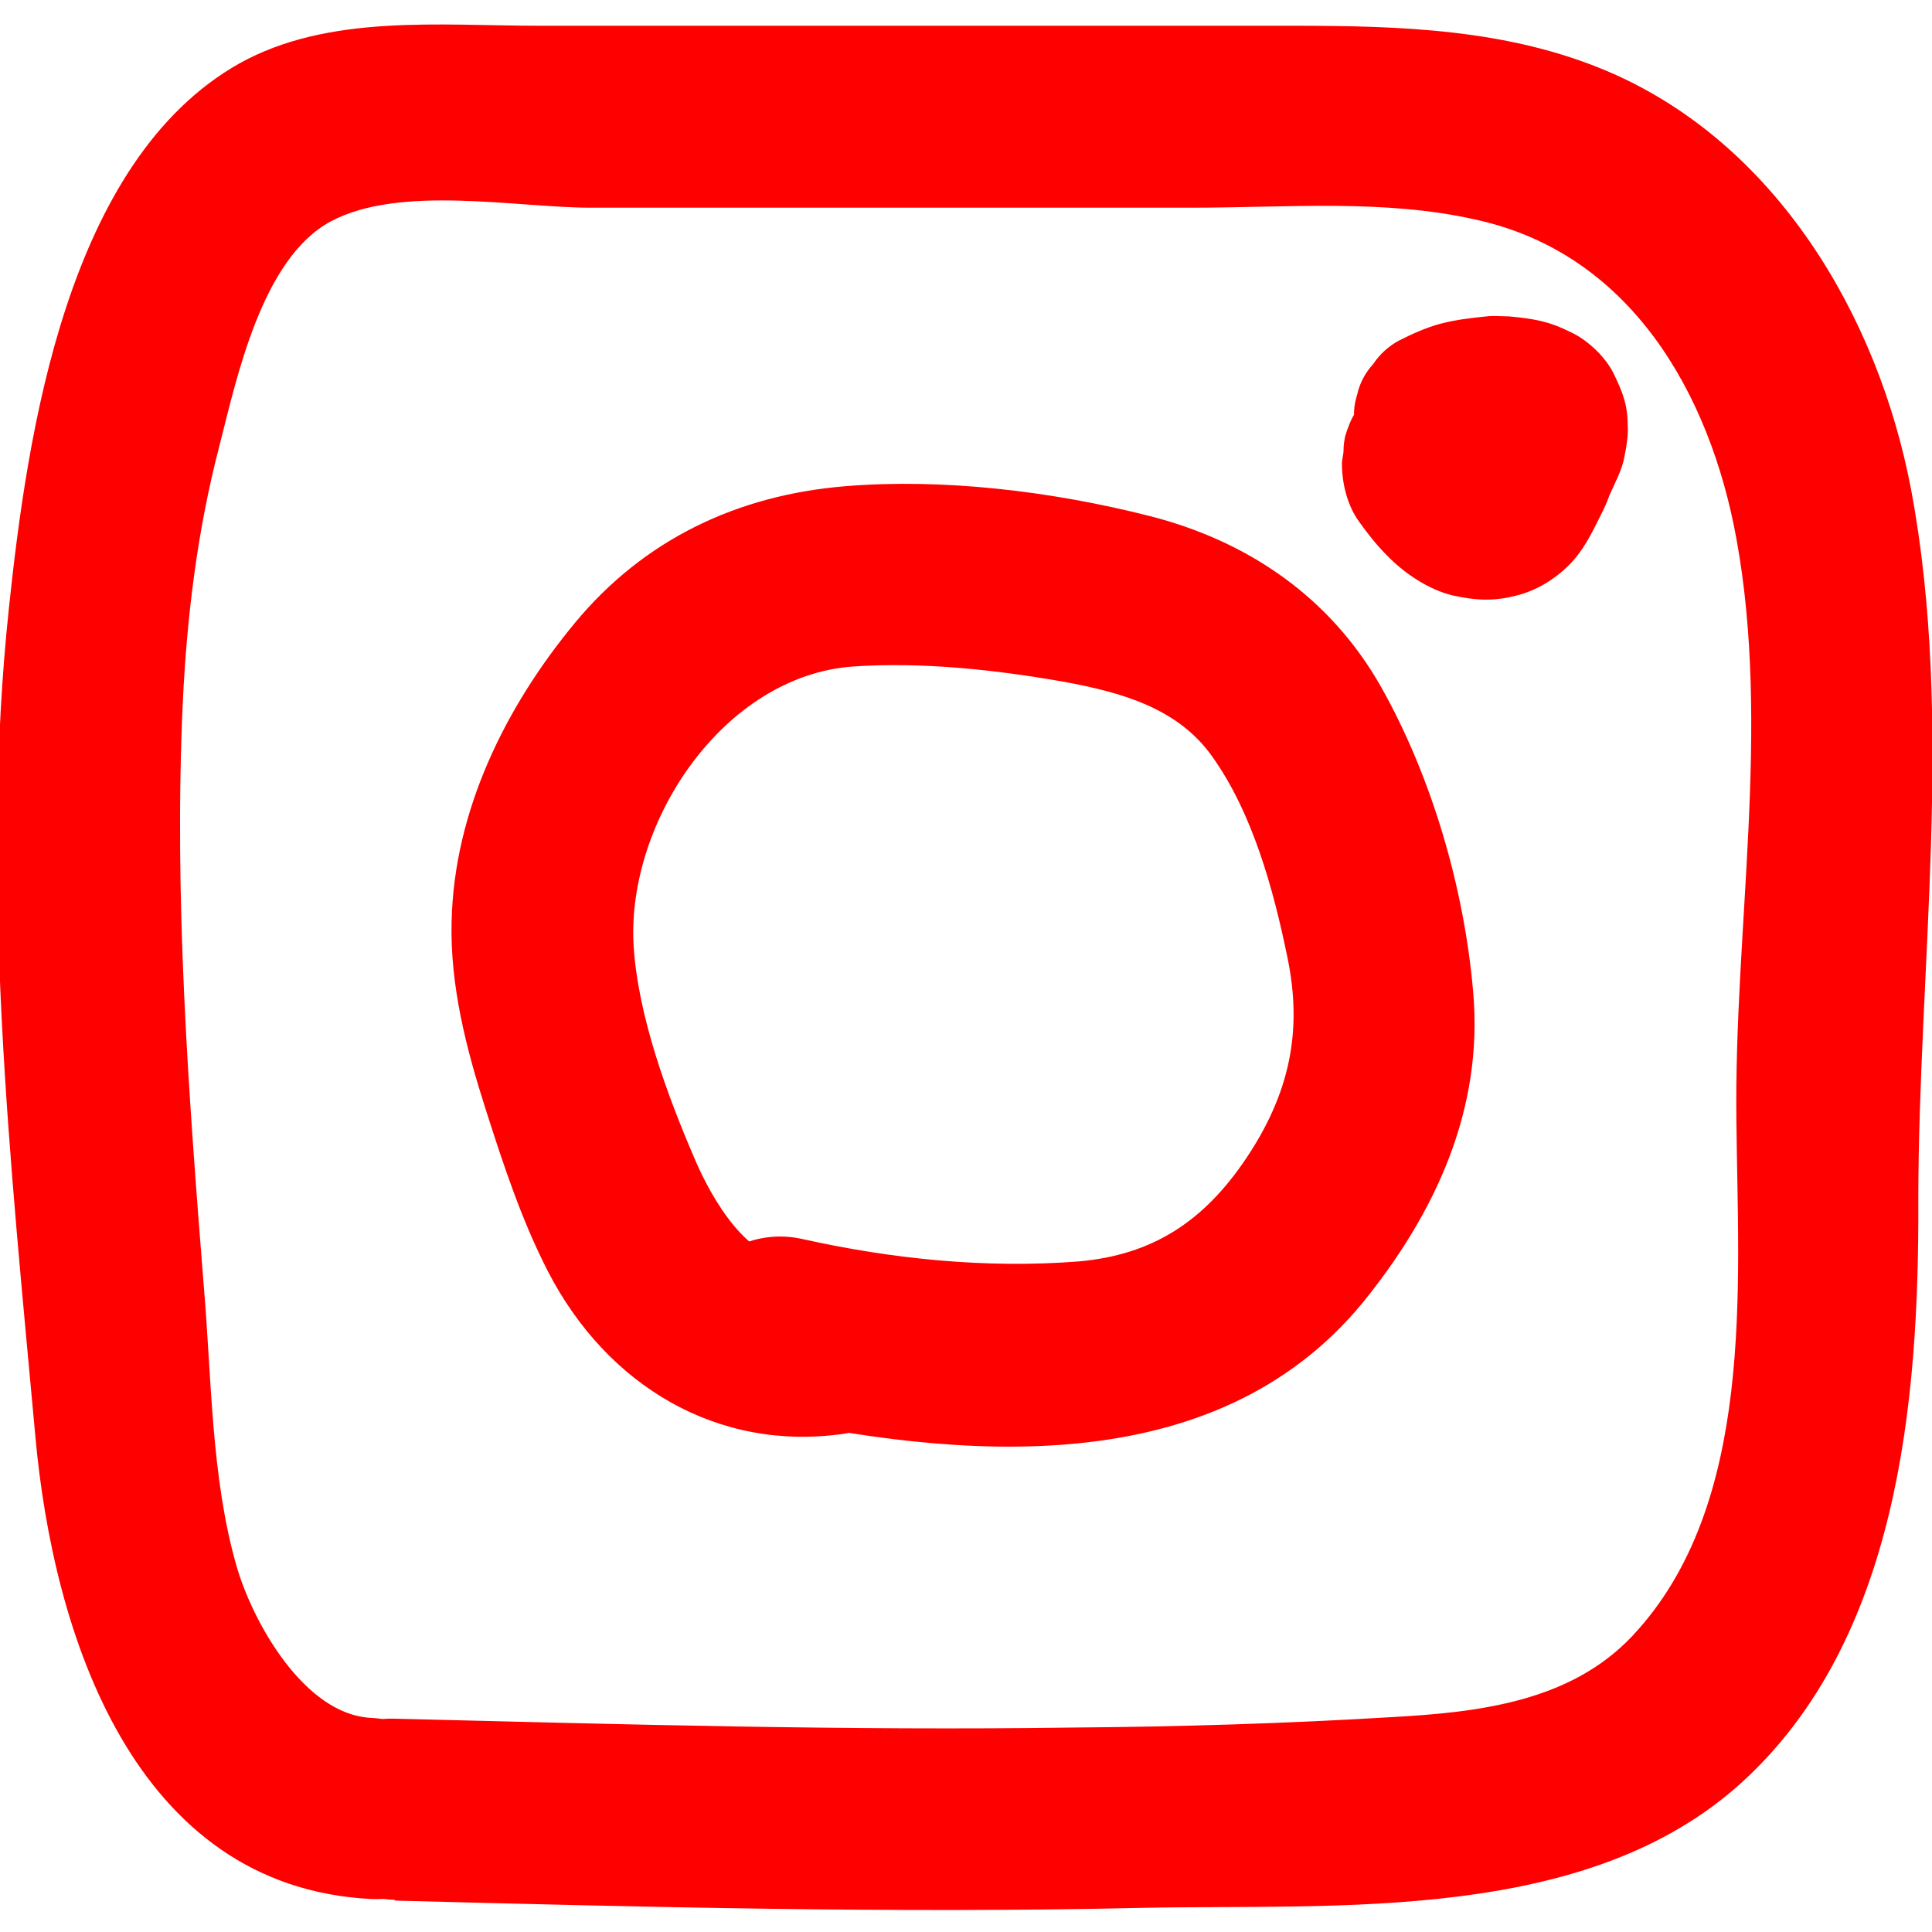<?xml version="1.0" encoding="UTF-8"?>
<svg id="Layer_1" data-name="Layer 1" xmlns="http://www.w3.org/2000/svg" viewBox="0 0 24 24">
  <defs>
    <style>
      .cls-1 {
        fill: red;
        stroke-width: 0px;
      }
    </style>
  </defs>
  <path class="cls-1" d="m4.91,23.61c3.09.08,6.19.16,9.28.09,2.43-.05,5.53.2,7.46-1.57s2.19-4.71,2.18-7.21c0-2.9.45-5.97-.09-8.84-.41-2.16-1.68-4.3-3.76-5.19-1.24-.53-2.58-.57-3.92-.57-1.56,0-3.12,0-4.68,0s-3.12,0-4.68,0c-1.23,0-2.62-.15-3.73.47C.83,2,.34,5.38.11,7.56c-.36,3.4.02,6.9.33,10.29.22,2.43,1.21,5.59,4.17,5.74,1.45.07,1.44-2.18,0-2.25-.83-.04-1.47-1.19-1.67-1.88-.32-1.11-.31-2.35-.41-3.5-.19-2.4-.37-4.81-.26-7.22.05-1.07.18-2.14.45-3.18.22-.86.53-2.35,1.39-2.81s2.31-.17,3.23-.17c1.28,0,2.55,0,3.83,0,1.21,0,2.41,0,3.62,0s2.41-.11,3.55.15c1.91.42,2.9,2.15,3.23,3.96.43,2.35-.03,4.85,0,7.23.02,2.06.24,4.77-1.29,6.4-.77.82-1.91.95-2.98,1.01-1.32.08-2.64.12-3.96.13-2.81.04-5.62-.04-8.44-.11-1.45-.04-1.45,2.21,0,2.25h0Z"/>
  <path class="cls-1" d="m9.34,17.57c2.56.56,5.74.86,7.59-1.39.9-1.11,1.5-2.4,1.37-3.86-.11-1.28-.51-2.66-1.14-3.78s-1.66-1.82-2.88-2.13-2.57-.47-3.78-.37c-1.34.11-2.5.66-3.36,1.7s-1.5,2.33-1.53,3.71c-.02.79.18,1.57.42,2.32.22.69.45,1.39.78,2.03.73,1.41,2.1,2.24,3.68,2.01.6-.09.93-.85.79-1.38-.18-.65-.78-.87-1.38-.79s-1.07-.78-1.26-1.22c-.35-.81-.72-1.81-.77-2.69-.08-1.53,1.12-3.33,2.72-3.45.86-.06,1.78.04,2.63.19.7.13,1.41.32,1.84.93.5.7.76,1.65.93,2.48.2.94.02,1.72-.51,2.51s-1.17,1.2-2.08,1.28c-1.15.09-2.32-.03-3.44-.28-.59-.13-1.22.18-1.38.79-.15.56.19,1.25.79,1.38h0Z"/>
  <path class="cls-1" d="m18.53,6.18s.06-.03.08-.04l-.27.11c.12-.05.25-.08.37-.1l-.3.04c.13-.02.26-.02.39,0l-.3-.04c.05,0,.1.02.15.04l-.27-.11s.05.03.08.05l-.23-.18s.03.02.04.04l-.18-.23s.02.03.03.05l-.11-.27s.01.04.01.06l-.04-.3s0,.05,0,.08l.04-.3c-.01.06-.03.11-.05.16l.11-.27c-.05.12-.11.23-.16.35-.05.1-.09.21-.15.3l.18-.23s-.04.05-.07.07l.23-.18s-.04.03-.07.04l.27-.11s-.06.02-.09.03l.3-.04s-.08,0-.12,0l.3.04s-.09-.02-.13-.04l.27.11c-.05-.02-.1-.05-.14-.09l.23.18c-.1-.08-.19-.18-.27-.27l.18.23s-.04-.06-.05-.09l.11.27s0-.02-.01-.04l.04.3s0-.04,0-.06l-.04.3s0-.02.01-.04l-.11.27s.02-.03.03-.05l-.18.23s.06-.06.09-.08l-.23.18c.1-.08.21-.14.33-.19l-.27.11c.08-.03.15-.06.23-.07.15-.03.27-.1.38-.2.12-.08.22-.18.29-.32.08-.13.13-.27.13-.42.03-.15.03-.3-.02-.45-.09-.27-.26-.53-.52-.67l-.27-.11c-.2-.05-.4-.05-.6,0-.08.02-.16.04-.23.07-.16.07-.34.13-.49.23-.14.09-.28.19-.4.3-.09.09-.16.19-.22.29-.06.09-.1.2-.13.3-.01.05-.02.11-.02.17,0,.06-.02.11-.02.17,0,.25.07.53.22.73.1.14.21.28.33.4.22.23.53.44.84.51.28.06.5.07.77,0,.25-.06.48-.2.66-.38s.28-.39.39-.61c.04-.08.08-.16.11-.25.07-.16.16-.32.19-.49.02-.1.05-.26.04-.38,0-.26-.06-.41-.17-.64-.1-.21-.32-.42-.53-.52-.28-.14-.46-.17-.78-.2-.09,0-.18-.01-.27,0-.19.02-.38.04-.57.09s-.36.13-.52.21c-.13.07-.24.17-.32.29-.1.11-.17.24-.2.38-.05.15-.05.3-.02.45,0,.15.05.29.13.42.15.24.39.45.67.52l.3.04c.2,0,.39-.05.57-.15h0Z"/>
</svg>